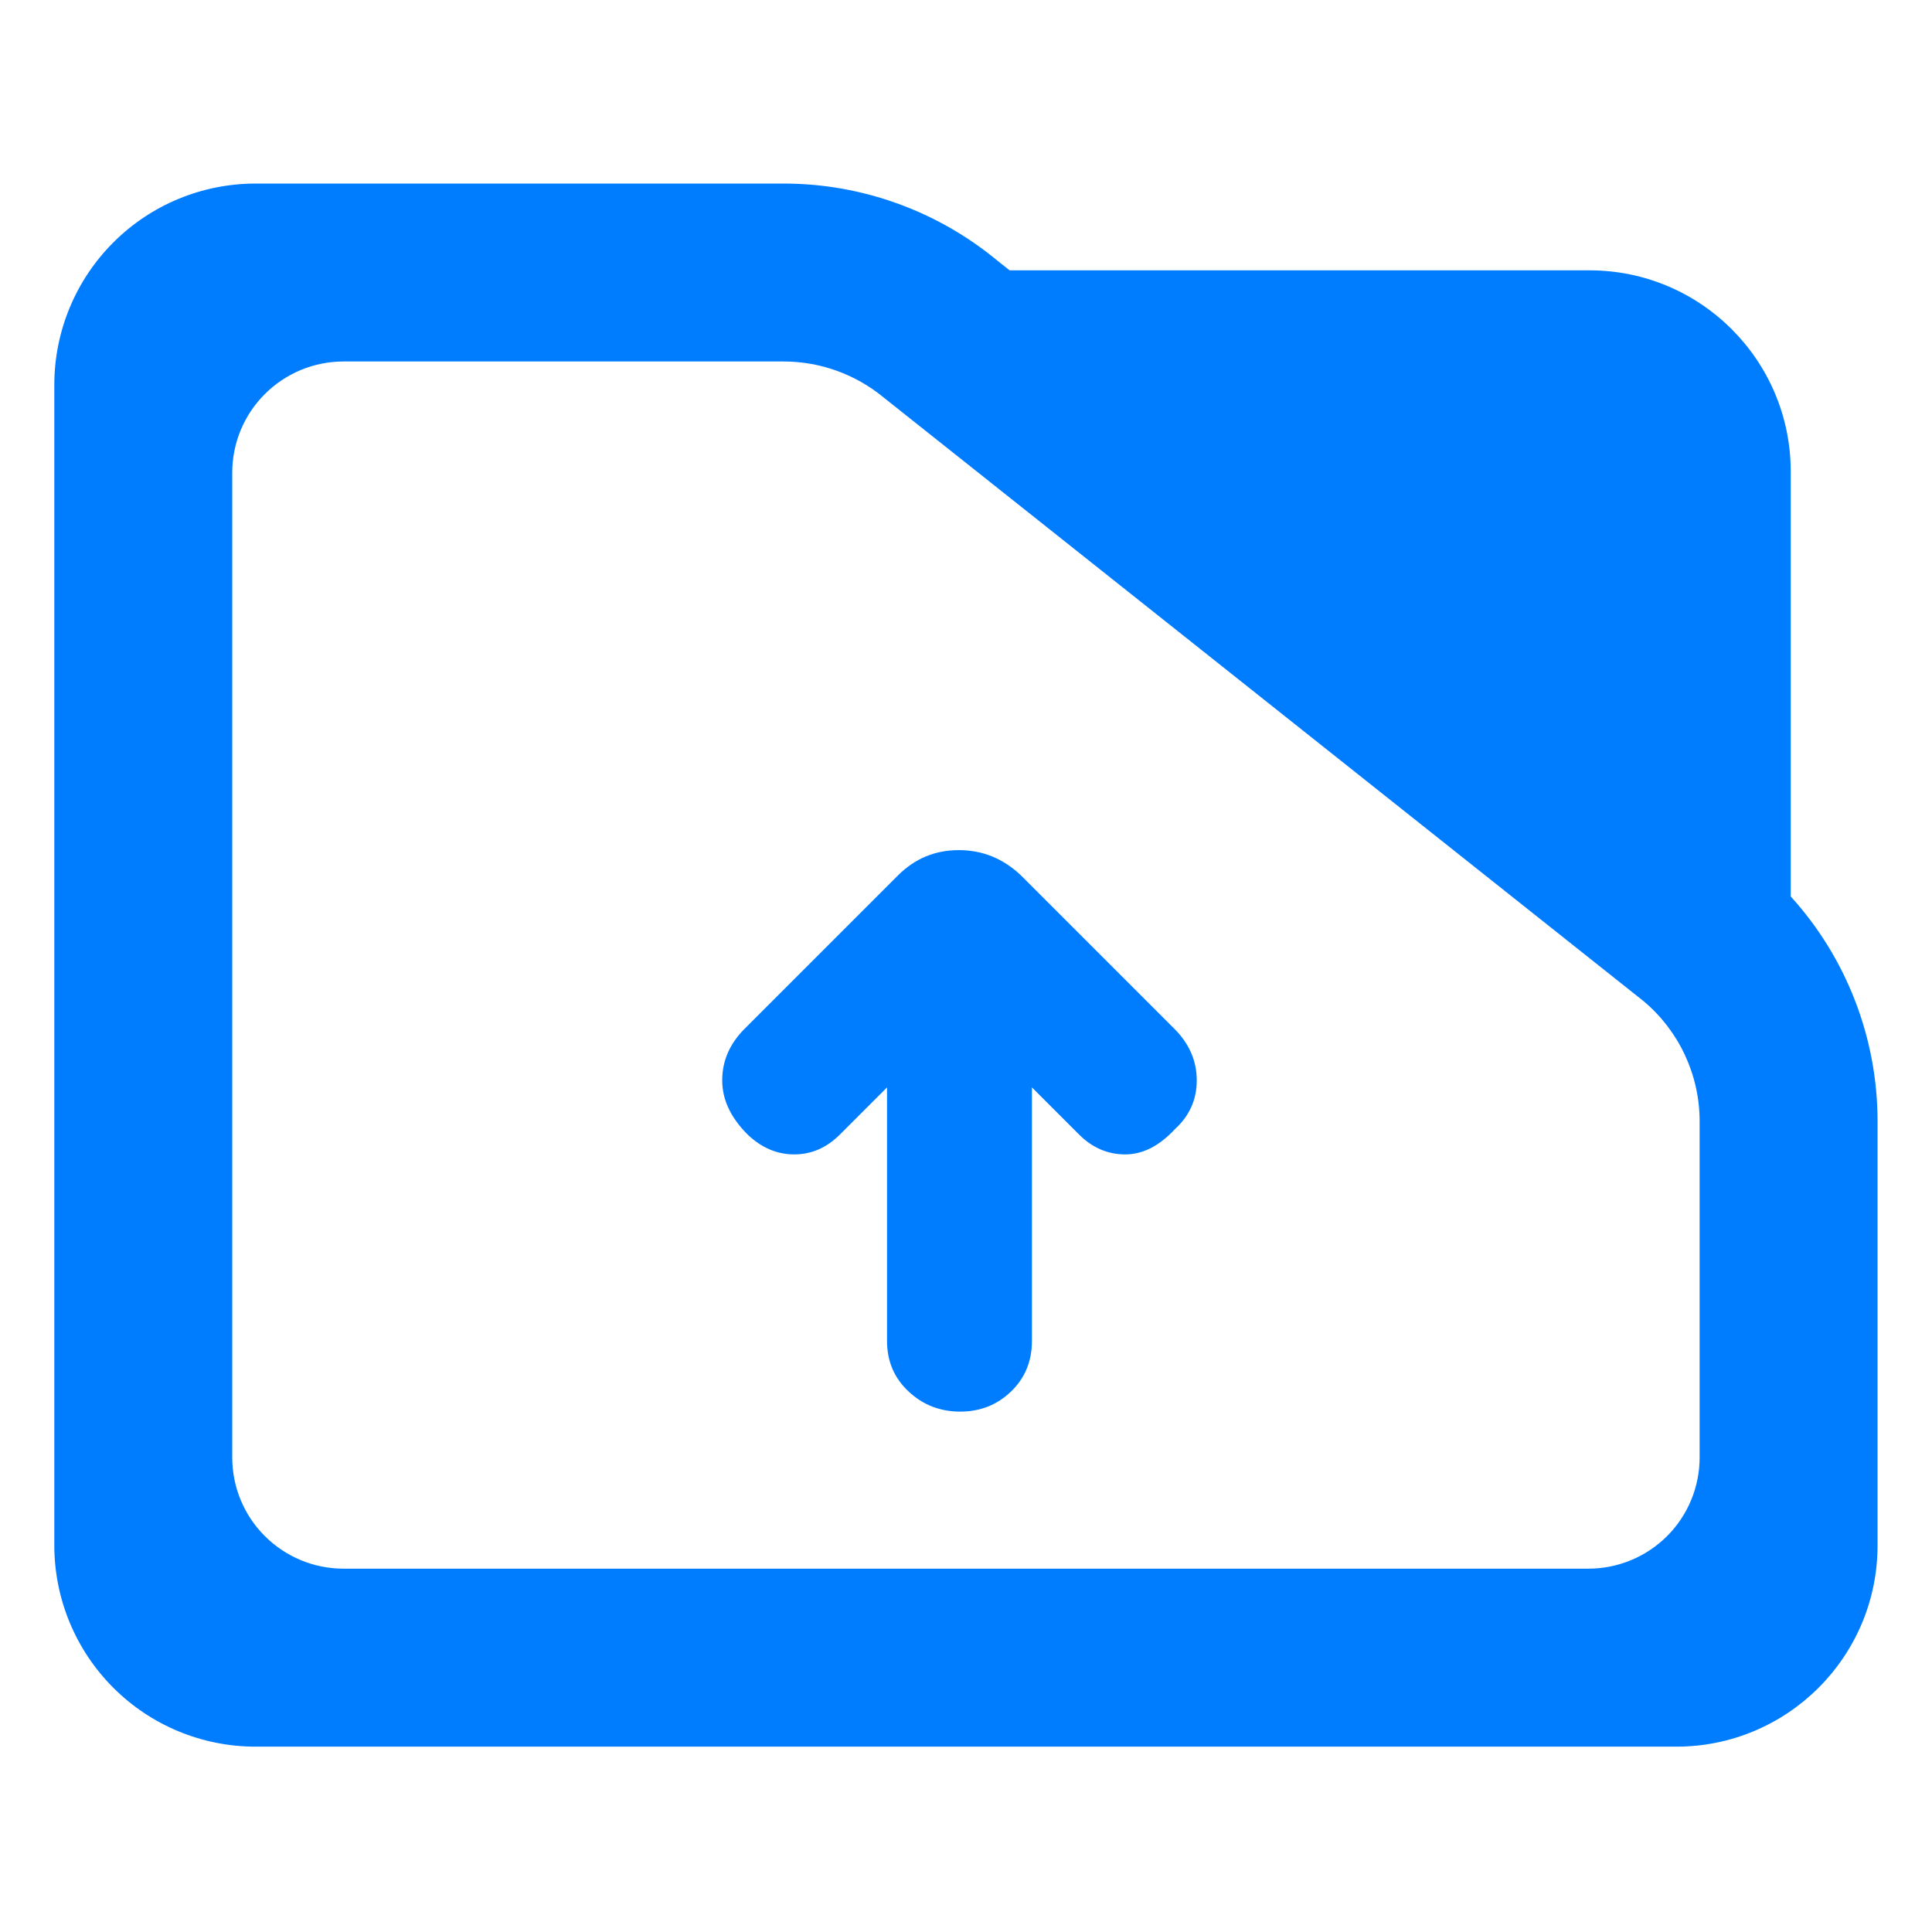 <svg fill="rgb(0,125,255)" clip-rule="evenodd" fill-rule="evenodd" stroke-linejoin="round" stroke-miterlimit="2" viewBox="0 0 48 48" xmlns="http://www.w3.org/2000/svg"><path d="m31.623 15.807c.921 1.05 1.44 2.425 1.44 3.862v7.28c0 1.909-1.494 3.456-3.338 3.456h-23.563c-.886 0-1.735-.364-2.36-1.012-.626-.648-.978-1.527-.978-2.444v-19.926c0-.917.352-1.796.978-2.444.625-.648 1.474-1.012 2.36-1.012h8.758c1.298 0 2.556.471 3.554 1.331l.194.159h9.618c1.843 0 3.337 1.548 3.337 3.456zm-2.449 1.791-12.592-10.355c-.468-.401-1.055-.621-1.662-.621h-7.301c-.489 0-.958.202-1.304.56-.346.357-.54.843-.54 1.349v16.909c0 .506.194.992.54 1.349.346.358.815.56 1.304.56h20.649c.489 0 .958-.202 1.304-.559.346-.358.54-.844.54-1.35v-5.771c0-.795-.339-1.549-.926-2.061z" transform="matrix(1.498 0 0 1.447 -2.881 -.601)"/><path d="m480.37-276c11.087 0 20.463-3.71 28.13-11.13 7.667-7.413 11.5-16.703 11.5-27.87v-140l26 26c7.333 7.333 15.833 11 25.5 11s18.833-4.667 27.5-14c8-7.333 12-16.29 12-26.87 0-10.573-4-19.95-12-28.13l-85-85c-9.82-9.333-21.273-14-34.36-14-13.093 0-24.307 4.667-33.64 14l-85 85c-8 8.18-12 17.557-12 28.13 0 10.58 4.667 20.537 14 29.87 7.673 7.333 16.26 11 25.76 11 9.493 0 17.907-3.667 25.24-11l26-26v140c0 11.167 3.957 20.457 11.87 27.87 7.913 7.42 17.413 11.13 28.5 11.13z" fill-rule="nonzero" transform="matrix(.045 0 0 .045 2.238 47.491)"/></svg>